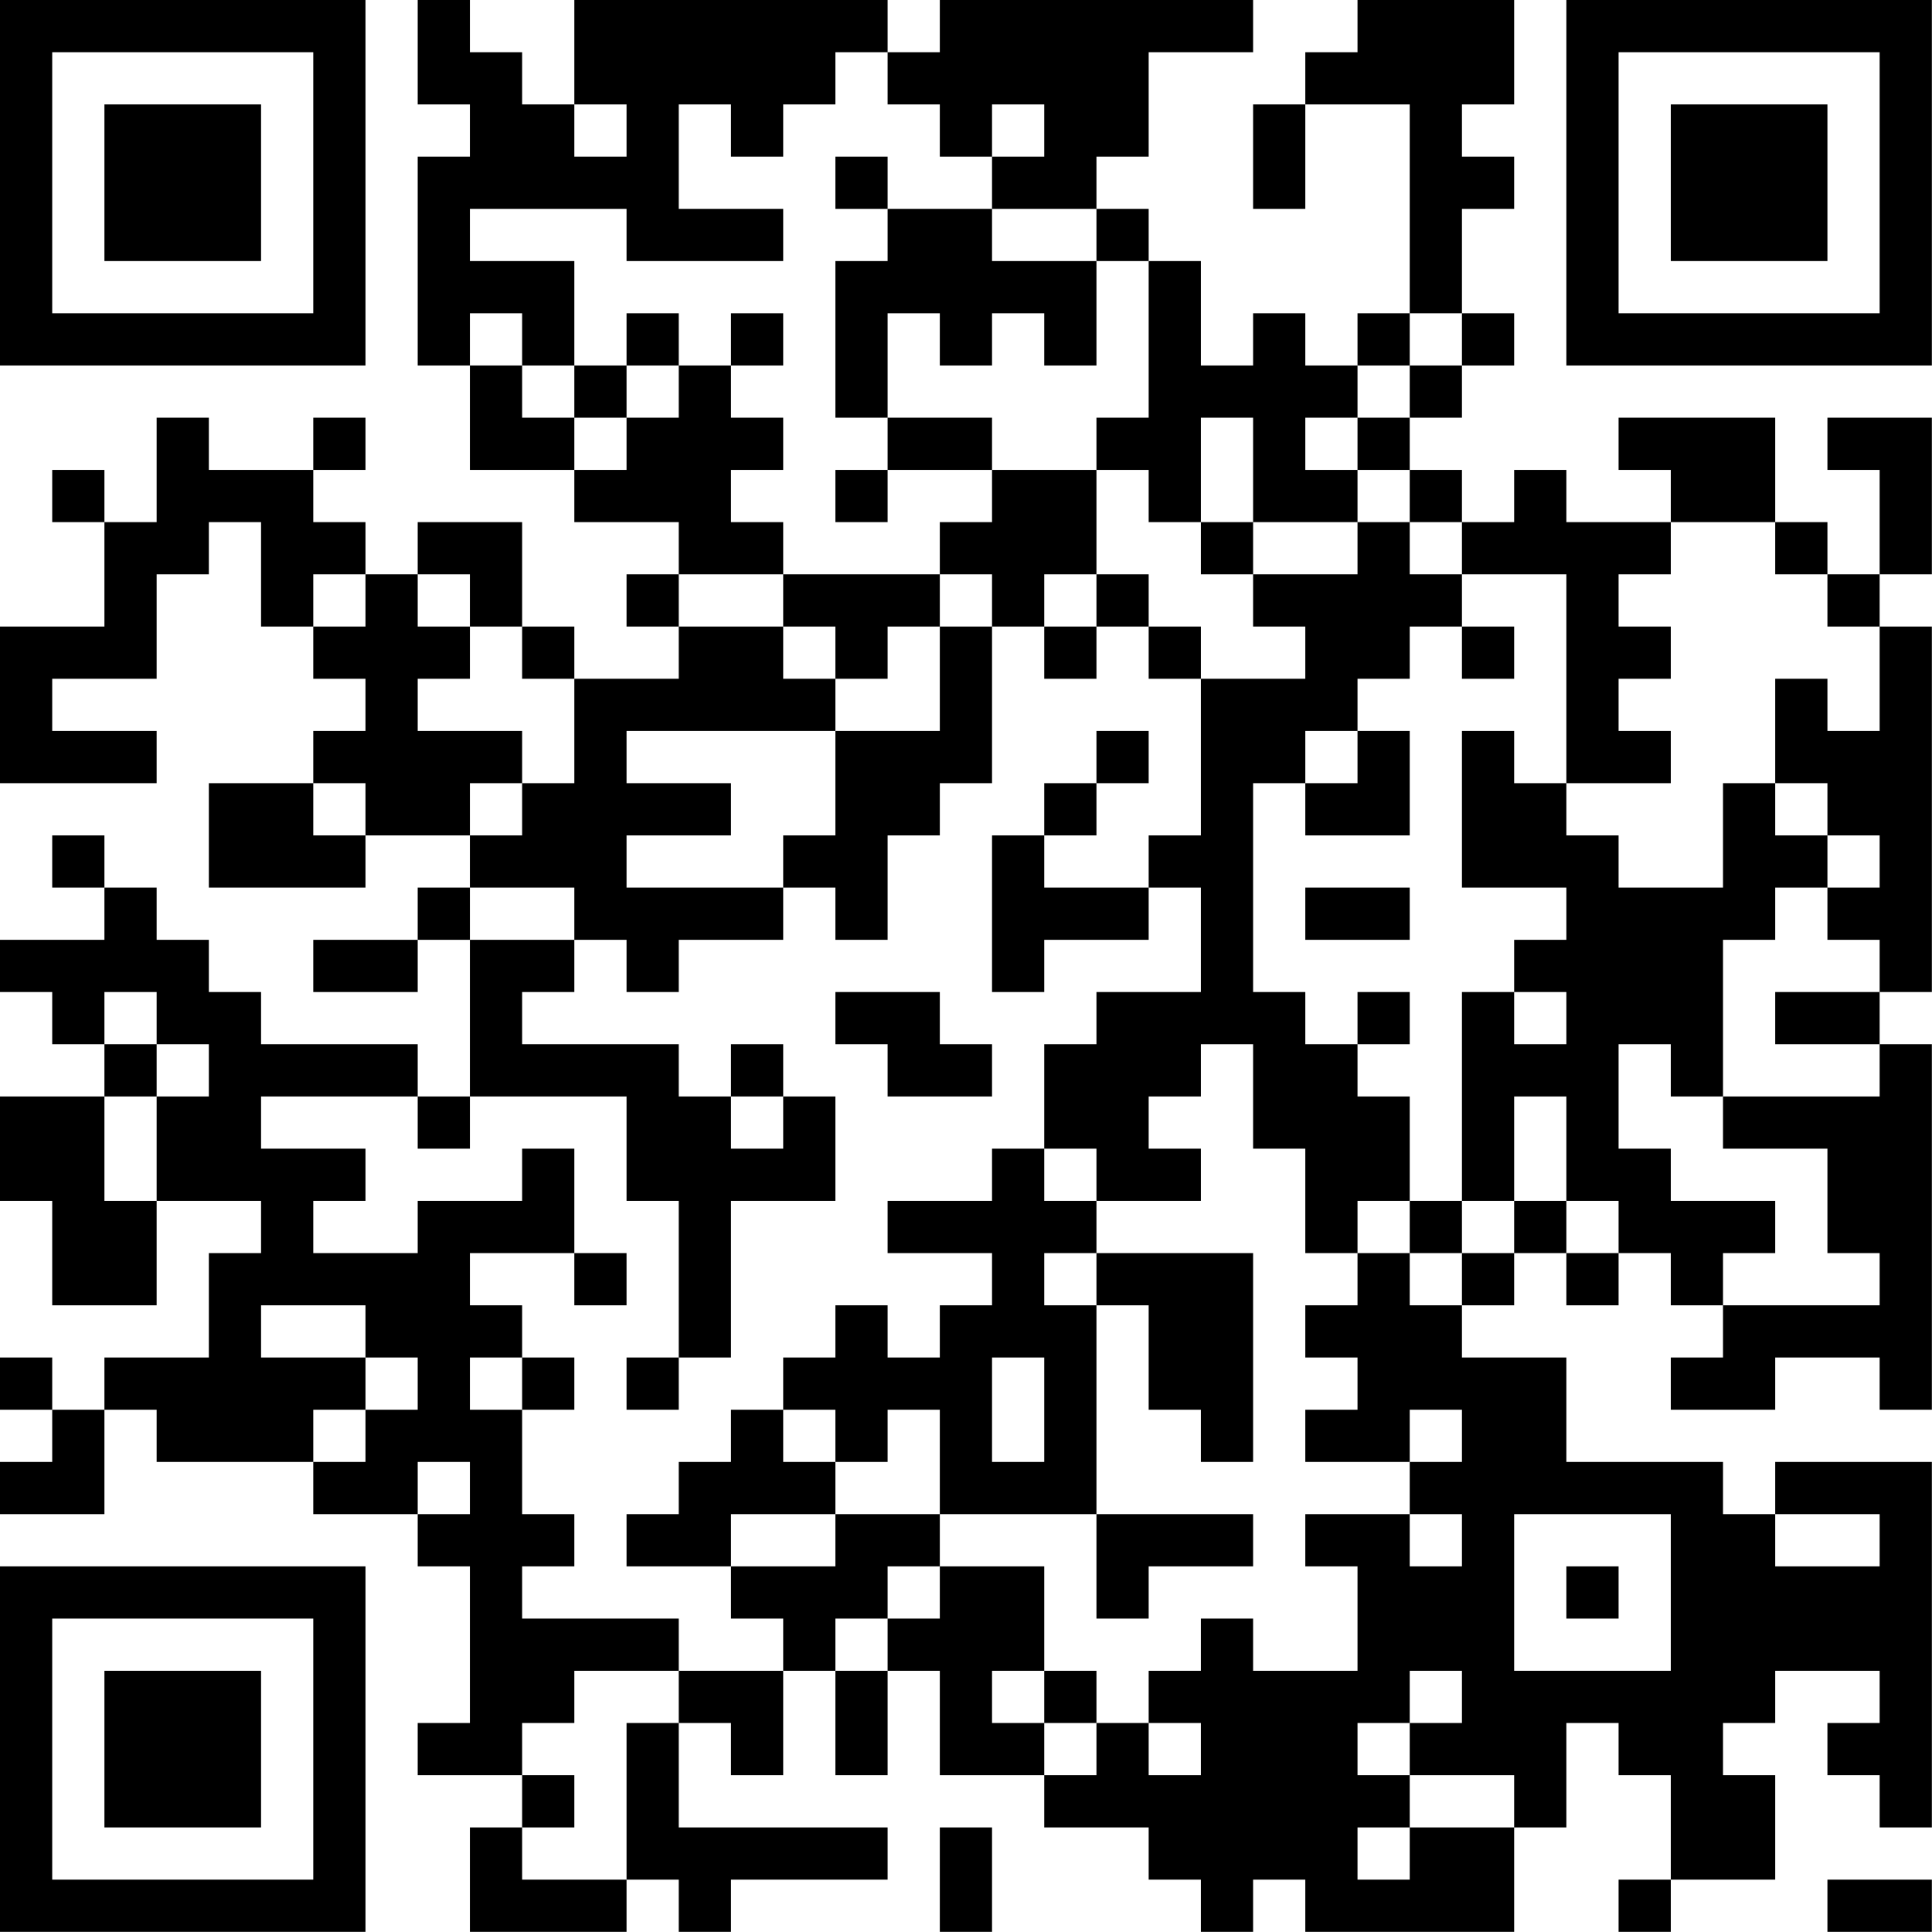 <?xml version="1.0" encoding="UTF-8"?>
<svg xmlns="http://www.w3.org/2000/svg" version="1.1" width="200" height="200" viewBox="0 0 200 200"><rect x="0" y="0" width="200" height="200" fill="#ffffff"/><g transform="scale(5.405)"><g transform="translate(0,0)"><path fill-rule="evenodd" d="M8 0L8 2L9 2L9 3L8 3L8 7L9 7L9 9L11 9L11 10L13 10L13 11L12 11L12 12L13 12L13 13L11 13L11 12L10 12L10 10L8 10L8 11L7 11L7 10L6 10L6 9L7 9L7 8L6 8L6 9L4 9L4 8L3 8L3 10L2 10L2 9L1 9L1 10L2 10L2 12L0 12L0 15L3 15L3 14L1 14L1 13L3 13L3 11L4 11L4 10L5 10L5 12L6 12L6 13L7 13L7 14L6 14L6 15L4 15L4 17L7 17L7 16L9 16L9 17L8 17L8 18L6 18L6 19L8 19L8 18L9 18L9 21L8 21L8 20L5 20L5 19L4 19L4 18L3 18L3 17L2 17L2 16L1 16L1 17L2 17L2 18L0 18L0 19L1 19L1 20L2 20L2 21L0 21L0 23L1 23L1 25L3 25L3 23L5 23L5 24L4 24L4 26L2 26L2 27L1 27L1 26L0 26L0 27L1 27L1 28L0 28L0 29L2 29L2 27L3 27L3 28L6 28L6 29L8 29L8 30L9 30L9 33L8 33L8 34L10 34L10 35L9 35L9 37L12 37L12 36L13 36L13 37L14 37L14 36L17 36L17 35L13 35L13 33L14 33L14 34L15 34L15 32L16 32L16 34L17 34L17 32L18 32L18 34L20 34L20 35L22 35L22 36L23 36L23 37L24 37L24 36L25 36L25 37L29 37L29 35L30 35L30 33L31 33L31 34L32 34L32 36L31 36L31 37L32 37L32 36L34 36L34 34L33 34L33 33L34 33L34 32L36 32L36 33L35 33L35 34L36 34L36 35L37 35L37 28L34 28L34 29L33 29L33 28L30 28L30 26L28 26L28 25L29 25L29 24L30 24L30 25L31 25L31 24L32 24L32 25L33 25L33 26L32 26L32 27L34 27L34 26L36 26L36 27L37 27L37 20L36 20L36 19L37 19L37 12L36 12L36 11L37 11L37 8L35 8L35 9L36 9L36 11L35 11L35 10L34 10L34 8L31 8L31 9L32 9L32 10L30 10L30 9L29 9L29 10L28 10L28 9L27 9L27 8L28 8L28 7L29 7L29 6L28 6L28 4L29 4L29 3L28 3L28 2L29 2L29 0L26 0L26 1L25 1L25 2L24 2L24 4L25 4L25 2L27 2L27 6L26 6L26 7L25 7L25 6L24 6L24 7L23 7L23 5L22 5L22 4L21 4L21 3L22 3L22 1L24 1L24 0L18 0L18 1L17 1L17 0L11 0L11 2L10 2L10 1L9 1L9 0ZM16 1L16 2L15 2L15 3L14 3L14 2L13 2L13 4L15 4L15 5L12 5L12 4L9 4L9 5L11 5L11 7L10 7L10 6L9 6L9 7L10 7L10 8L11 8L11 9L12 9L12 8L13 8L13 7L14 7L14 8L15 8L15 9L14 9L14 10L15 10L15 11L13 11L13 12L15 12L15 13L16 13L16 14L12 14L12 15L14 15L14 16L12 16L12 17L15 17L15 18L13 18L13 19L12 19L12 18L11 18L11 17L9 17L9 18L11 18L11 19L10 19L10 20L13 20L13 21L14 21L14 22L15 22L15 21L16 21L16 23L14 23L14 26L13 26L13 23L12 23L12 21L9 21L9 22L8 22L8 21L5 21L5 22L7 22L7 23L6 23L6 24L8 24L8 23L10 23L10 22L11 22L11 24L9 24L9 25L10 25L10 26L9 26L9 27L10 27L10 29L11 29L11 30L10 30L10 31L13 31L13 32L11 32L11 33L10 33L10 34L11 34L11 35L10 35L10 36L12 36L12 33L13 33L13 32L15 32L15 31L14 31L14 30L16 30L16 29L18 29L18 30L17 30L17 31L16 31L16 32L17 32L17 31L18 31L18 30L20 30L20 32L19 32L19 33L20 33L20 34L21 34L21 33L22 33L22 34L23 34L23 33L22 33L22 32L23 32L23 31L24 31L24 32L26 32L26 30L25 30L25 29L27 29L27 30L28 30L28 29L27 29L27 28L28 28L28 27L27 27L27 28L25 28L25 27L26 27L26 26L25 26L25 25L26 25L26 24L27 24L27 25L28 25L28 24L29 24L29 23L30 23L30 24L31 24L31 23L30 23L30 21L29 21L29 23L28 23L28 19L29 19L29 20L30 20L30 19L29 19L29 18L30 18L30 17L28 17L28 14L29 14L29 15L30 15L30 16L31 16L31 17L33 17L33 15L34 15L34 16L35 16L35 17L34 17L34 18L33 18L33 21L32 21L32 20L31 20L31 22L32 22L32 23L34 23L34 24L33 24L33 25L36 25L36 24L35 24L35 22L33 22L33 21L36 21L36 20L34 20L34 19L36 19L36 18L35 18L35 17L36 17L36 16L35 16L35 15L34 15L34 13L35 13L35 14L36 14L36 12L35 12L35 11L34 11L34 10L32 10L32 11L31 11L31 12L32 12L32 13L31 13L31 14L32 14L32 15L30 15L30 11L28 11L28 10L27 10L27 9L26 9L26 8L27 8L27 7L28 7L28 6L27 6L27 7L26 7L26 8L25 8L25 9L26 9L26 10L24 10L24 8L23 8L23 10L22 10L22 9L21 9L21 8L22 8L22 5L21 5L21 4L19 4L19 3L20 3L20 2L19 2L19 3L18 3L18 2L17 2L17 1ZM11 2L11 3L12 3L12 2ZM16 3L16 4L17 4L17 5L16 5L16 8L17 8L17 9L16 9L16 10L17 10L17 9L19 9L19 10L18 10L18 11L15 11L15 12L16 12L16 13L17 13L17 12L18 12L18 14L16 14L16 16L15 16L15 17L16 17L16 18L17 18L17 16L18 16L18 15L19 15L19 12L20 12L20 13L21 13L21 12L22 12L22 13L23 13L23 16L22 16L22 17L20 17L20 16L21 16L21 15L22 15L22 14L21 14L21 15L20 15L20 16L19 16L19 19L20 19L20 18L22 18L22 17L23 17L23 19L21 19L21 20L20 20L20 22L19 22L19 23L17 23L17 24L19 24L19 25L18 25L18 26L17 26L17 25L16 25L16 26L15 26L15 27L14 27L14 28L13 28L13 29L12 29L12 30L14 30L14 29L16 29L16 28L17 28L17 27L18 27L18 29L21 29L21 31L22 31L22 30L24 30L24 29L21 29L21 25L22 25L22 27L23 27L23 28L24 28L24 24L21 24L21 23L23 23L23 22L22 22L22 21L23 21L23 20L24 20L24 22L25 22L25 24L26 24L26 23L27 23L27 24L28 24L28 23L27 23L27 21L26 21L26 20L27 20L27 19L26 19L26 20L25 20L25 19L24 19L24 15L25 15L25 16L27 16L27 14L26 14L26 13L27 13L27 12L28 12L28 13L29 13L29 12L28 12L28 11L27 11L27 10L26 10L26 11L24 11L24 10L23 10L23 11L24 11L24 12L25 12L25 13L23 13L23 12L22 12L22 11L21 11L21 9L19 9L19 8L17 8L17 6L18 6L18 7L19 7L19 6L20 6L20 7L21 7L21 5L19 5L19 4L17 4L17 3ZM12 6L12 7L11 7L11 8L12 8L12 7L13 7L13 6ZM14 6L14 7L15 7L15 6ZM6 11L6 12L7 12L7 11ZM8 11L8 12L9 12L9 13L8 13L8 14L10 14L10 15L9 15L9 16L10 16L10 15L11 15L11 13L10 13L10 12L9 12L9 11ZM18 11L18 12L19 12L19 11ZM20 11L20 12L21 12L21 11ZM25 14L25 15L26 15L26 14ZM6 15L6 16L7 16L7 15ZM25 17L25 18L27 18L27 17ZM2 19L2 20L3 20L3 21L2 21L2 23L3 23L3 21L4 21L4 20L3 20L3 19ZM16 19L16 20L17 20L17 21L19 21L19 20L18 20L18 19ZM14 20L14 21L15 21L15 20ZM20 22L20 23L21 23L21 22ZM11 24L11 25L12 25L12 24ZM20 24L20 25L21 25L21 24ZM5 25L5 26L7 26L7 27L6 27L6 28L7 28L7 27L8 27L8 26L7 26L7 25ZM10 26L10 27L11 27L11 26ZM12 26L12 27L13 27L13 26ZM19 26L19 28L20 28L20 26ZM15 27L15 28L16 28L16 27ZM8 28L8 29L9 29L9 28ZM29 29L29 32L32 32L32 29ZM34 29L34 30L36 30L36 29ZM30 30L30 31L31 31L31 30ZM20 32L20 33L21 33L21 32ZM27 32L27 33L26 33L26 34L27 34L27 35L26 35L26 36L27 36L27 35L29 35L29 34L27 34L27 33L28 33L28 32ZM18 35L18 37L19 37L19 35ZM35 36L35 37L37 37L37 36ZM0 0L0 7L7 7L7 0ZM1 1L1 6L6 6L6 1ZM2 2L2 5L5 5L5 2ZM30 0L30 7L37 7L37 0ZM31 1L31 6L36 6L36 1ZM32 2L32 5L35 5L35 2ZM0 30L0 37L7 37L7 30ZM1 31L1 36L6 36L6 31ZM2 32L2 35L5 35L5 32Z" fill="#000000"/></g></g></svg>
